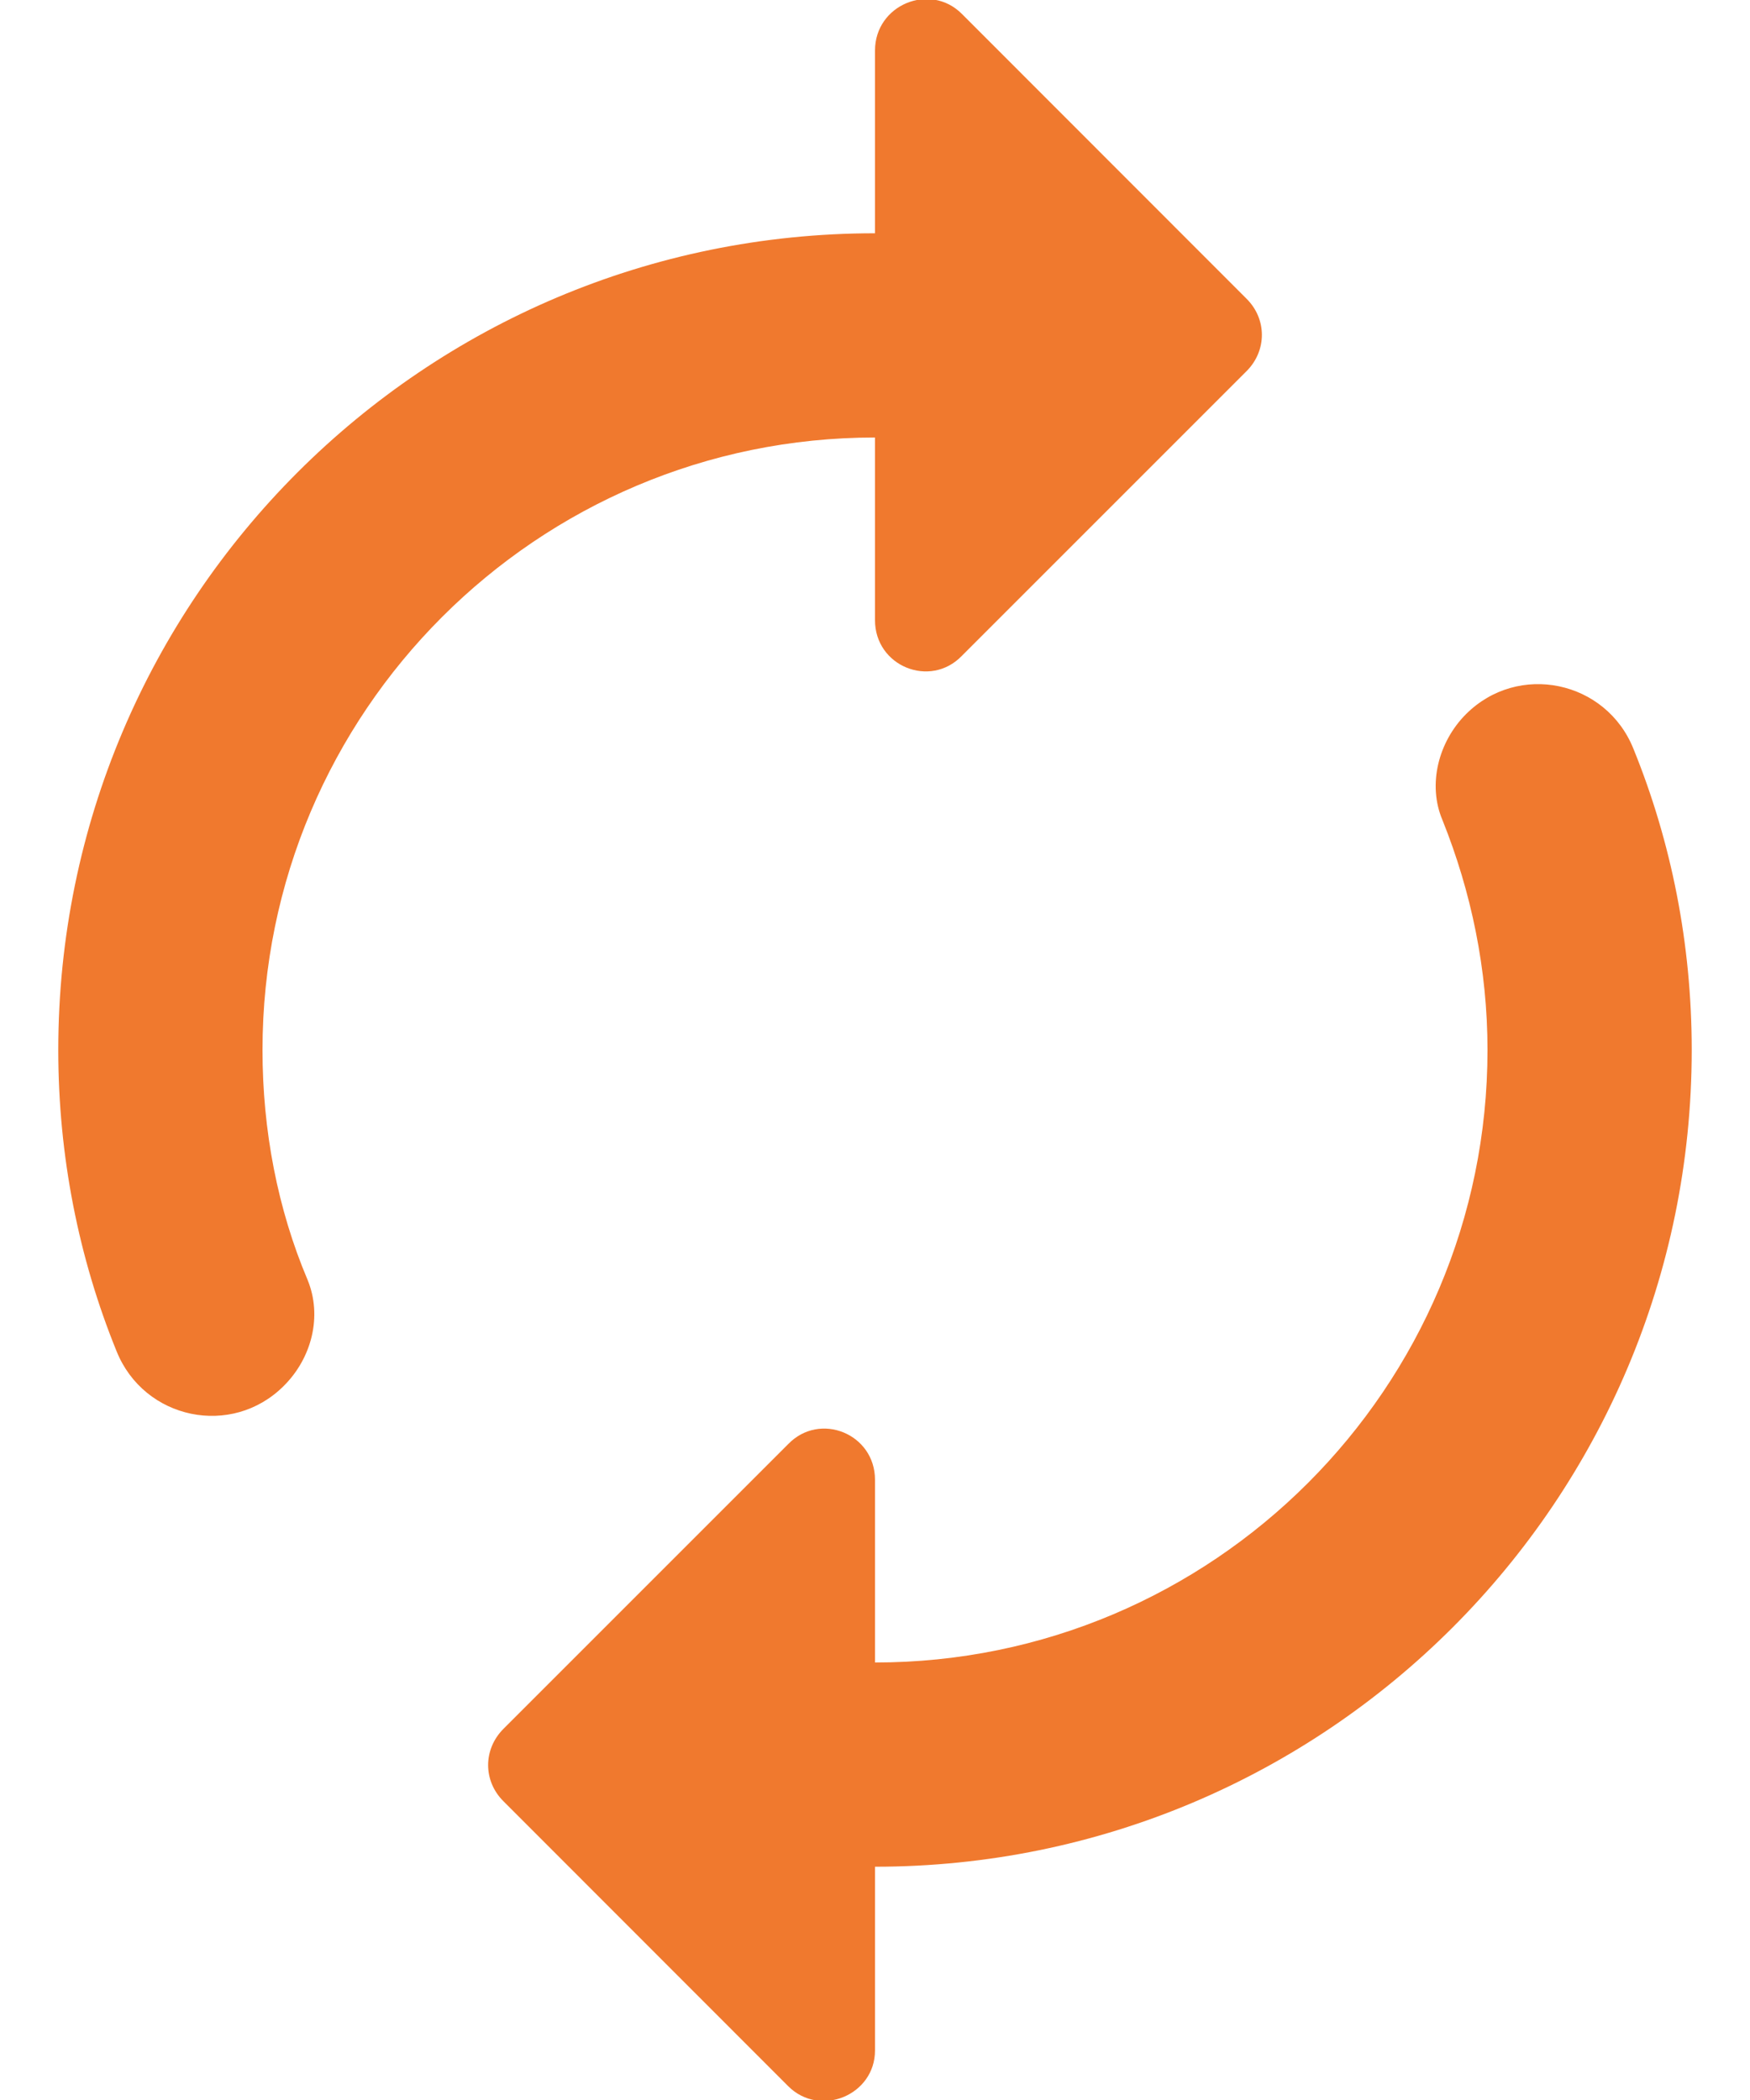 <svg width="10" height="12" viewBox="0 0 10 12" fill="none" xmlns="http://www.w3.org/2000/svg">
<path d="M5 2.5V3.544C5 3.807 5.315 3.935 5.496 3.748L7.123 2.121C7.24 2.004 7.24 1.823 7.123 1.707L5.496 0.079C5.315 -0.102 5 0.027 5 0.289V1.333C2.422 1.333 0.333 3.422 0.333 6C0.333 6.607 0.45 7.19 0.666 7.721C0.823 8.112 1.325 8.217 1.622 7.919C1.78 7.762 1.844 7.522 1.757 7.312C1.587 6.91 1.5 6.461 1.5 6C1.5 4.069 3.069 2.5 5 2.5ZM8.377 4.081C8.22 4.238 8.156 4.483 8.243 4.687C8.407 5.096 8.5 5.539 8.5 6C8.5 7.931 6.931 9.5 5 9.5V8.456C5 8.193 4.685 8.065 4.504 8.252L2.877 9.879C2.76 9.996 2.76 10.177 2.877 10.293L4.504 11.921C4.685 12.102 5 11.973 5 11.717V10.667C7.578 10.667 9.667 8.578 9.667 6C9.667 5.393 9.55 4.81 9.334 4.279C9.177 3.888 8.675 3.783 8.377 4.081Z" fill="#F0792E"/>
</svg>
